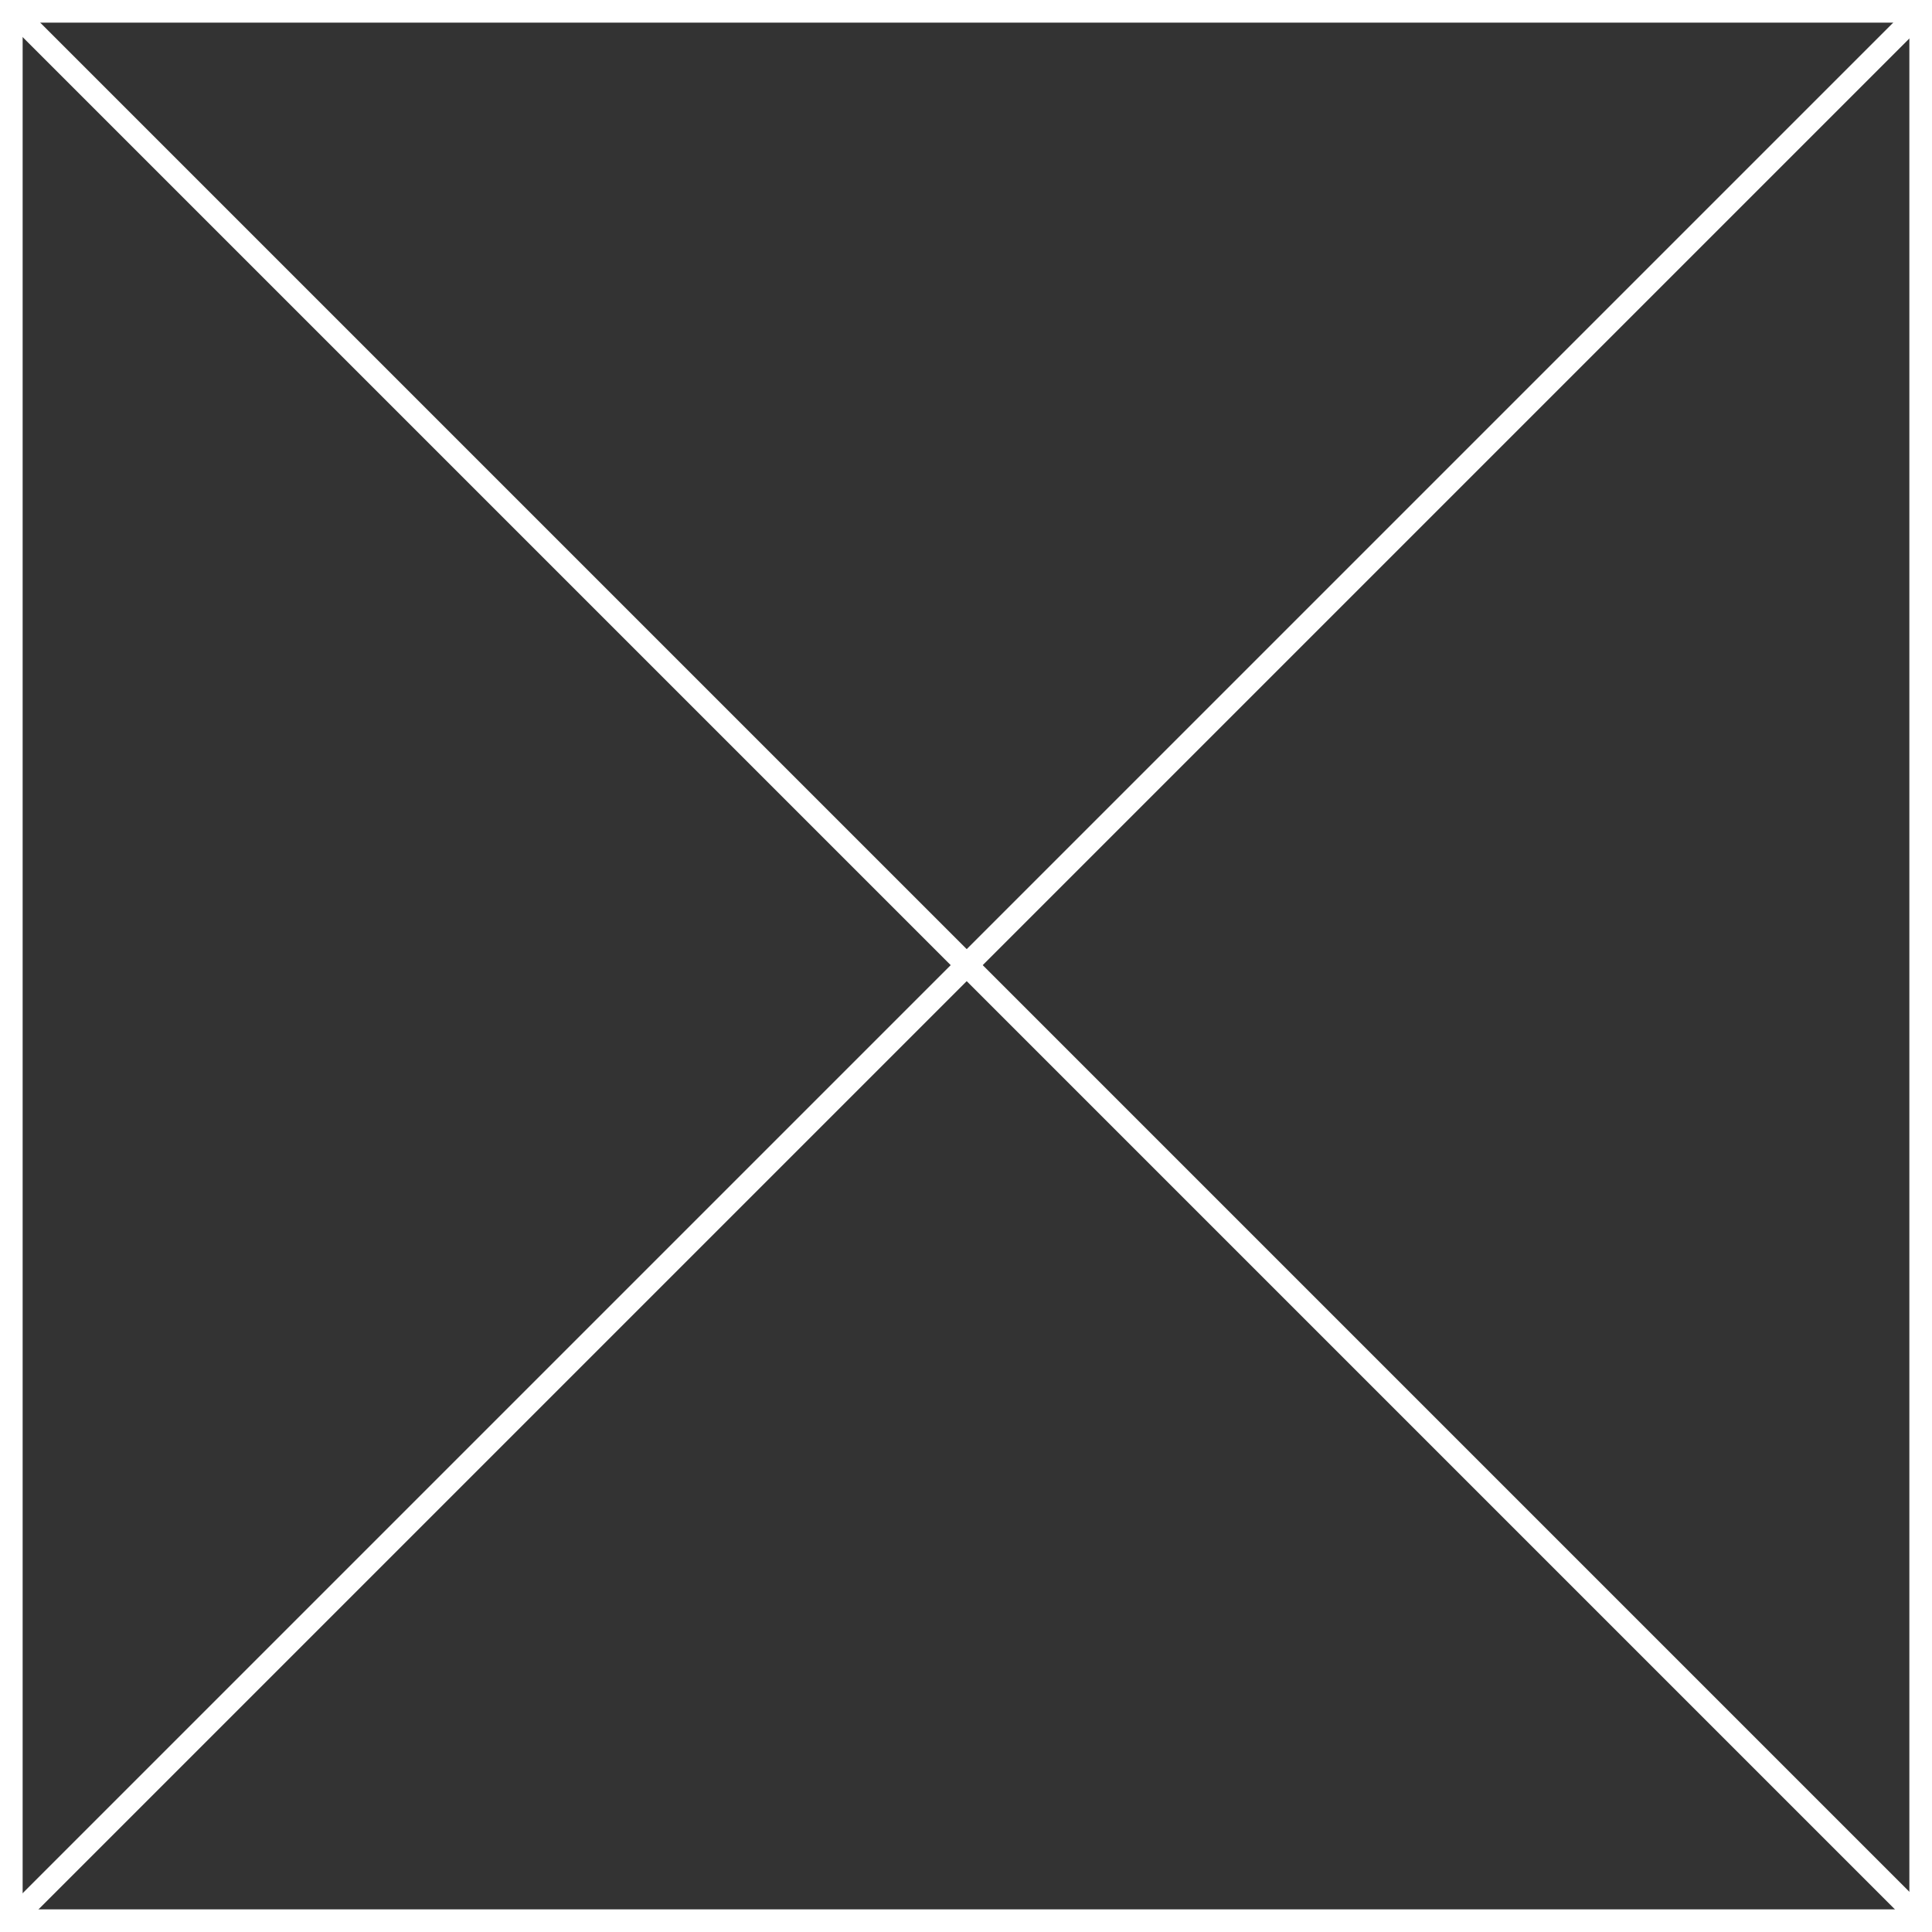 <?xml version="1.0" encoding="UTF-8" standalone="no"?>
<!-- Created with Inkscape (http://www.inkscape.org/) -->

<svg
   xmlns:dc="http://purl.org/dc/elements/1.1/"
   xmlns:cc="http://creativecommons.org/ns#"
   xmlns:rdf="http://www.w3.org/1999/02/22-rdf-syntax-ns#"
   xmlns:svg="http://www.w3.org/2000/svg"
   xmlns="http://www.w3.org/2000/svg"
   xmlns:sodipodi="http://sodipodi.sourceforge.net/DTD/sodipodi-0.dtd"
   xmlns:inkscape="http://www.inkscape.org/namespaces/inkscape"
   width="256"
   height="256"
   viewBox="0 0 256 256"
   id="svg2"
   version="1.1"
   inkscape:version="0.91 r13725"
   sodipodi:docname="unknow_picture.svg">
  <rect x="0" y="0" width="256" height="256" fill="#333333" stroke="none"/>
  <defs
     id="defs4" />
  <sodipodi:namedview
     id="base"
     pagecolor="#ffffff"
     bordercolor="#666666"
     borderopacity="1.0"
     inkscape:pageopacity="0.0"
     inkscape:pageshadow="2"
     inkscape:zoom="1.0769568"
     inkscape:cx="132.56146"
     inkscape:cy="95.0648"
     inkscape:document-units="px"
     inkscape:current-layer="layer1"
     showgrid="false"
     units="px"
     showguides="true"
     inkscape:guide-bbox="true"
     inkscape:window-width="1366"
     inkscape:window-height="706"
     inkscape:window-x="-8"
     inkscape:window-y="-8"
     inkscape:window-maximized="1">
    <sodipodi:guide
       position="0,174.756"
       orientation="1,0"
       id="guide4138"
       inkscape:label=""
       inkscape:color="rgb(0,0,255)" />
    <sodipodi:guide
       position="256,186.373"
       orientation="1,0"
       id="guide4140"
       inkscape:label=""
       inkscape:color="rgb(0,0,255)" />
    <sodipodi:guide
       position="3,186.373"
       orientation="1,0"
       id="guide4142"
       inkscape:label=""
       inkscape:color="rgb(0,0,255)" />
    <sodipodi:guide
       position="253,91.924"
       orientation="1,0"
       id="guide4144"
       inkscape:label=""
       inkscape:color="rgb(0,0,255)" />
    <sodipodi:guide
       position="-70.711,0"
       orientation="0,1"
       id="guide4146"
       inkscape:label=""
       inkscape:color="rgb(0,0,255)" />
    <sodipodi:guide
       position="-75.761,3"
       orientation="0,1"
       id="guide4148"
       inkscape:label=""
       inkscape:color="rgb(0,0,255)" />
    <sodipodi:guide
       position="-73.741,256"
       orientation="0,1"
       id="guide4150"
       inkscape:label=""
       inkscape:color="rgb(0,0,255)" />
    <sodipodi:guide
       position="-74.751,253"
       orientation="0,1"
       id="guide4152"
       inkscape:label=""
       inkscape:color="rgb(0,0,255)" />
  </sodipodi:namedview>
  <g
     inkscape:label="Capa 1"
     inkscape:groupmode="layer"
     id="layer1"
     transform="translate(0,-796.362)">
    <g
       id="g4164"
       style="fill:#ffffff;fill-opacity:1">
      <rect
         y="796.362"
         x="0"
         height="256"
         width="3"
         id="rect4136"
         style="opacity:1;fill:#ffffff;fill-opacity:1;stroke:none;stroke-width:6;stroke-miterlimit:4;stroke-dasharray:none;stroke-opacity:1" />
      <rect
         y="796.362"
         x="253"
         height="256"
         width="3"
         id="rect4154"
         style="opacity:1;fill:#ffffff;fill-opacity:1;stroke:none;stroke-width:6;stroke-miterlimit:4;stroke-dasharray:none;stroke-opacity:1" />
      <rect
         y="796.362"
         x="0"
         height="3"
         width="256"
         id="rect4156"
         style="opacity:1;fill:#ffffff;fill-opacity:1;stroke:none;stroke-width:6;stroke-miterlimit:4;stroke-dasharray:none;stroke-opacity:1" />
      <rect
         y="1049.362"
         x="0"
         height="3"
         width="256"
         id="rect4158"
         style="opacity:1;fill:#ffffff;fill-opacity:1;stroke:none;stroke-width:6;stroke-miterlimit:4;stroke-dasharray:none;stroke-opacity:1" />
      <rect
         transform="matrix(0.707,-0.707,0.707,0.707,0,0)"
         style="opacity:1;fill:#ffffff;fill-opacity:1;stroke:none;stroke-width:6;stroke-miterlimit:4;stroke-dasharray:none;stroke-opacity:1"
         id="rect4160"
         width="358"
         height="3"
         x="-742.051"
         y="742.731" />
      <rect
         y="561.551"
         x="-923.231"
         height="3"
         width="358"
         id="rect4162"
         style="opacity:1;fill:#ffffff;fill-opacity:1;stroke:none;stroke-width:6;stroke-miterlimit:4;stroke-dasharray:none;stroke-opacity:1"
         transform="matrix(-0.707,-0.707,-0.707,0.707,0,0)" />
    </g>
  </g>
</svg>
